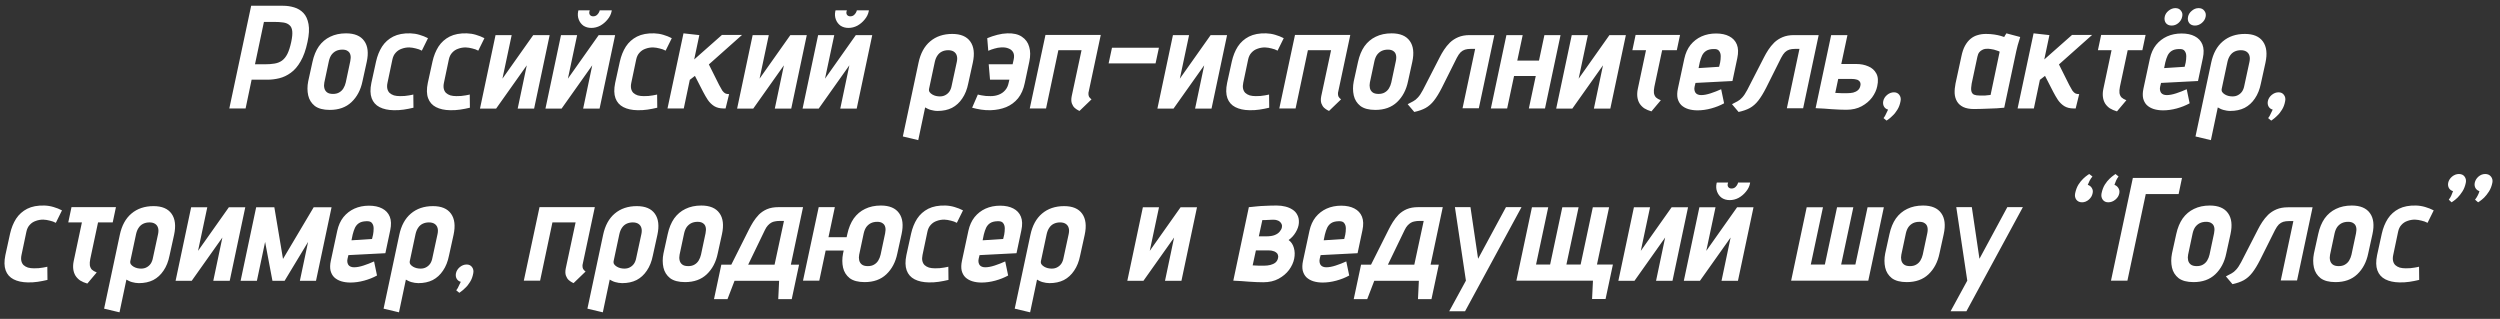 <svg width="392" height="50" viewBox="0 0 392 50" fill="none" xmlns="http://www.w3.org/2000/svg">
<rect x="0" y="0" width="392" height="50" fill="#333333" stroke="none"/>
<g clip-path="url(#clip0_395_740)">
<path d="M44.398 0.904C44.995 0.904 45.571 0.988 46.123 1.157C46.69 1.325 47.173 1.617 47.572 2.031C47.97 2.445 48.239 3.027 48.377 3.779C48.514 4.515 48.461 5.45 48.215 6.585C47.955 7.827 47.594 8.839 47.135 9.621C46.69 10.403 46.176 11.001 45.593 11.415C45.026 11.829 44.428 12.113 43.8 12.266C43.171 12.419 42.55 12.496 41.937 12.496H39.453L38.51 17.004H35.956L39.383 0.904H44.398ZM39.981 10.081H41.499C42.097 10.081 42.619 10.043 43.063 9.966C43.508 9.889 43.892 9.736 44.214 9.506C44.551 9.26 44.834 8.908 45.065 8.448C45.294 7.988 45.494 7.367 45.663 6.585C45.816 5.864 45.87 5.297 45.824 4.883C45.778 4.453 45.632 4.139 45.386 3.94C45.157 3.725 44.834 3.587 44.42 3.526C44.007 3.464 43.501 3.434 42.903 3.434H41.385L39.981 10.081ZM56.836 12.749C56.56 14.098 55.985 15.187 55.111 16.015C54.252 16.828 53.117 17.234 51.707 17.234C50.695 17.234 49.913 17.027 49.361 16.613C48.824 16.183 48.479 15.632 48.326 14.957C48.172 14.267 48.172 13.531 48.326 12.749L48.993 9.713C49.207 8.731 49.545 7.911 50.005 7.252C50.48 6.592 51.07 6.094 51.776 5.757C52.496 5.404 53.324 5.228 54.26 5.228C55.594 5.228 56.544 5.626 57.112 6.424C57.679 7.206 57.809 8.302 57.503 9.713L56.836 12.749ZM54.927 9.575C55.003 9.207 55.011 8.892 54.95 8.632C54.888 8.356 54.75 8.149 54.536 8.011C54.336 7.857 54.053 7.781 53.685 7.781C53.317 7.781 52.987 7.85 52.696 7.988C52.42 8.126 52.182 8.325 51.983 8.586C51.799 8.846 51.661 9.176 51.569 9.575L50.856 12.933C50.794 13.239 50.794 13.531 50.856 13.807C50.917 14.083 51.055 14.305 51.27 14.474C51.484 14.643 51.799 14.727 52.213 14.727C52.596 14.727 52.918 14.65 53.179 14.497C53.455 14.344 53.677 14.129 53.846 13.853C54.014 13.577 54.137 13.27 54.214 12.933L54.927 9.575ZM66.142 7.942C65.866 7.788 65.552 7.673 65.199 7.597C64.862 7.505 64.516 7.451 64.164 7.436C63.75 7.436 63.359 7.505 62.991 7.643C62.623 7.765 62.309 7.972 62.048 8.264C61.787 8.54 61.611 8.908 61.519 9.368L60.76 12.979C60.683 13.332 60.675 13.646 60.737 13.922C60.798 14.182 60.913 14.397 61.082 14.566C61.266 14.735 61.496 14.865 61.772 14.957C62.048 15.034 62.362 15.072 62.715 15.072C62.96 15.072 63.206 15.064 63.451 15.049C63.712 15.018 63.941 14.988 64.141 14.957C64.34 14.911 64.501 14.88 64.624 14.865C64.746 14.834 64.808 14.819 64.808 14.819L64.831 16.889C64.325 17.012 63.811 17.111 63.29 17.188C62.769 17.265 62.247 17.295 61.726 17.28C60.852 17.265 60.116 17.104 59.518 16.797C58.92 16.49 58.506 16.023 58.276 15.394C58.046 14.765 58.031 13.968 58.23 13.002L58.966 9.644C59.165 8.754 59.48 7.972 59.909 7.298C60.353 6.623 60.936 6.102 61.657 5.734C62.393 5.366 63.29 5.197 64.348 5.228C64.838 5.243 65.314 5.32 65.774 5.458C66.249 5.596 66.694 5.772 67.108 5.987L66.142 7.942ZM74.992 7.942C74.716 7.788 74.401 7.673 74.049 7.597C73.711 7.505 73.366 7.451 73.013 7.436C72.6 7.436 72.209 7.505 71.841 7.643C71.472 7.765 71.158 7.972 70.897 8.264C70.637 8.54 70.46 8.908 70.368 9.368L69.609 12.979C69.533 13.332 69.525 13.646 69.587 13.922C69.648 14.182 69.763 14.397 69.931 14.566C70.115 14.735 70.346 14.865 70.621 14.957C70.897 15.034 71.212 15.072 71.564 15.072C71.81 15.072 72.055 15.064 72.3 15.049C72.561 15.018 72.791 14.988 72.99 14.957C73.19 14.911 73.351 14.88 73.474 14.865C73.596 14.834 73.657 14.819 73.657 14.819L73.68 16.889C73.174 17.012 72.661 17.111 72.139 17.188C71.618 17.265 71.097 17.295 70.576 17.28C69.701 17.265 68.966 17.104 68.368 16.797C67.769 16.49 67.356 16.023 67.126 15.394C66.895 14.765 66.88 13.968 67.079 13.002L67.816 9.644C68.015 8.754 68.329 7.972 68.758 7.298C69.203 6.623 69.786 6.102 70.507 5.734C71.243 5.366 72.139 5.197 73.198 5.228C73.688 5.243 74.163 5.32 74.624 5.458C75.099 5.596 75.543 5.772 75.957 5.987L74.992 7.942ZM80.23 5.504L78.781 12.335L83.611 5.504H86.187L83.749 17.027H81.173L82.599 10.242L77.792 17.027H75.262L77.7 5.504H80.23ZM95.923 1.617L95.9 1.778C95.808 2.238 95.593 2.667 95.256 3.066C94.934 3.464 94.55 3.786 94.106 4.032C93.661 4.262 93.201 4.377 92.726 4.377C92.25 4.377 91.836 4.262 91.484 4.032C91.146 3.786 90.901 3.464 90.748 3.066C90.594 2.667 90.564 2.238 90.656 1.778L90.702 1.617H92.473L92.427 1.778C92.365 1.977 92.388 2.161 92.496 2.33C92.618 2.483 92.787 2.56 93.002 2.56C93.262 2.56 93.477 2.475 93.646 2.307C93.814 2.138 93.929 1.962 93.991 1.778L94.037 1.617H95.923ZM90.495 5.504L89.046 12.335L93.876 5.504H96.452L94.014 17.027H91.438L92.864 10.242L88.057 17.027H85.527L87.965 5.504H90.495ZM104.37 7.942C104.094 7.788 103.78 7.673 103.427 7.597C103.09 7.505 102.745 7.451 102.392 7.436C101.978 7.436 101.587 7.505 101.219 7.643C100.851 7.765 100.537 7.972 100.276 8.264C100.016 8.54 99.839 8.908 99.747 9.368L98.988 12.979C98.912 13.332 98.904 13.646 98.965 13.922C99.027 14.182 99.142 14.397 99.31 14.566C99.494 14.735 99.724 14.865 100 14.957C100.276 15.034 100.591 15.072 100.943 15.072C101.189 15.072 101.434 15.064 101.679 15.049C101.94 15.018 102.17 14.988 102.369 14.957C102.569 14.911 102.73 14.88 102.852 14.865C102.975 14.834 103.036 14.819 103.036 14.819L103.059 16.889C102.553 17.012 102.04 17.111 101.518 17.188C100.997 17.265 100.476 17.295 99.954 17.28C99.08 17.265 98.344 17.104 97.746 16.797C97.148 16.49 96.734 16.023 96.504 15.394C96.274 14.765 96.259 13.968 96.458 13.002L97.194 9.644C97.394 8.754 97.708 7.972 98.137 7.298C98.582 6.623 99.165 6.102 99.885 5.734C100.621 5.366 101.518 5.197 102.576 5.228C103.067 5.243 103.542 5.32 104.002 5.458C104.478 5.596 104.922 5.772 105.336 5.987L104.37 7.942ZM112.76 13.324C112.959 13.707 113.128 14.006 113.266 14.221C113.419 14.42 113.565 14.558 113.703 14.635C113.856 14.711 114.025 14.75 114.209 14.75H114.324L113.772 17.004H113.427C112.86 17.004 112.377 16.881 111.978 16.636C111.595 16.39 111.265 16.069 110.989 15.67C110.728 15.271 110.483 14.85 110.253 14.405L108.965 11.898L108.16 12.519L107.217 17.004H104.664L107.171 5.228L109.655 5.504L108.85 9.322L113.197 5.481H116.348L111.15 10.104L112.76 13.324ZM120.547 5.504L119.098 12.335L123.928 5.504H126.504L124.066 17.027H121.49L122.916 10.242L118.109 17.027H115.579L118.017 5.504H120.547ZM136.24 1.617L136.217 1.778C136.125 2.238 135.91 2.667 135.573 3.066C135.251 3.464 134.868 3.786 134.423 4.032C133.978 4.262 133.518 4.377 133.043 4.377C132.568 4.377 132.154 4.262 131.801 4.032C131.464 3.786 131.218 3.464 131.065 3.066C130.912 2.667 130.881 2.238 130.973 1.778L131.019 1.617H132.79L132.744 1.778C132.683 1.977 132.706 2.161 132.813 2.33C132.936 2.483 133.104 2.56 133.319 2.56C133.58 2.56 133.794 2.475 133.963 2.307C134.132 2.138 134.247 1.962 134.308 1.778L134.354 1.617H136.24ZM130.812 5.504L129.363 12.335L134.193 5.504H136.769L134.331 17.027H131.755L133.181 10.242L128.374 17.027H125.844L128.282 5.504H130.812ZM151.824 13.071C151.64 14.006 151.326 14.796 150.881 15.44C150.452 16.084 149.915 16.575 149.271 16.912C148.627 17.234 147.876 17.395 147.017 17.395C146.833 17.395 146.649 17.38 146.465 17.349C146.281 17.318 146.105 17.28 145.936 17.234C145.767 17.188 145.606 17.127 145.453 17.05C145.315 16.988 145.185 16.919 145.062 16.843L143.981 21.972L141.566 21.397L144.027 9.828C144.334 8.371 144.939 7.259 145.844 6.493C146.764 5.711 147.922 5.32 149.317 5.32C150.636 5.32 151.579 5.718 152.146 6.516C152.713 7.313 152.844 8.417 152.537 9.828L151.824 13.071ZM150.03 9.69C150.107 9.322 150.107 9.007 150.03 8.747C149.953 8.471 149.8 8.256 149.57 8.103C149.34 7.949 149.041 7.873 148.673 7.873C148.32 7.873 147.998 7.942 147.707 8.08C147.416 8.218 147.178 8.425 146.994 8.701C146.81 8.961 146.672 9.291 146.58 9.69L145.683 13.899C145.637 14.098 145.66 14.274 145.752 14.428C145.859 14.581 146.005 14.711 146.189 14.819C146.373 14.926 146.565 15.003 146.764 15.049C146.979 15.095 147.178 15.118 147.362 15.118C147.699 15.118 147.991 15.049 148.236 14.911C148.497 14.773 148.711 14.581 148.88 14.336C149.049 14.075 149.164 13.768 149.225 13.416L150.03 9.69ZM154.96 7.965L154.799 5.987C155.32 5.772 155.849 5.596 156.386 5.458C156.922 5.32 157.444 5.243 157.95 5.228C158.9 5.197 159.659 5.373 160.227 5.757C160.809 6.14 161.193 6.669 161.377 7.344C161.576 8.003 161.584 8.77 161.4 9.644L160.687 13.002C160.487 13.983 160.135 14.788 159.629 15.417C159.123 16.03 158.502 16.49 157.766 16.797C157.045 17.088 156.24 17.249 155.351 17.28C154.829 17.295 154.323 17.265 153.833 17.188C153.342 17.111 152.874 17.012 152.43 16.889L153.327 14.819C153.327 14.819 153.38 14.834 153.488 14.865C153.595 14.88 153.748 14.911 153.948 14.957C154.147 14.988 154.362 15.018 154.592 15.049C154.837 15.064 155.082 15.072 155.328 15.072C155.803 15.072 156.232 14.995 156.616 14.842C157.014 14.688 157.344 14.459 157.605 14.152C157.881 13.845 158.065 13.454 158.157 12.979L158.272 12.496H155.236L155.029 10.081H158.778L158.939 9.368C159.046 8.892 159.023 8.509 158.87 8.218C158.716 7.926 158.471 7.719 158.134 7.597C157.812 7.459 157.421 7.405 156.961 7.436C156.623 7.451 156.278 7.512 155.926 7.62C155.588 7.712 155.266 7.827 154.96 7.965ZM170.667 14.566C170.652 14.811 170.682 15.011 170.759 15.164C170.851 15.317 170.981 15.455 171.15 15.578L169.264 17.395C169.279 17.395 169.203 17.357 169.034 17.28C168.881 17.203 168.704 17.081 168.505 16.912C168.321 16.743 168.175 16.513 168.068 16.222C167.961 15.915 167.953 15.532 168.045 15.072L169.586 7.873H165.952L164.02 17.004H161.467L163.928 5.481H172.599L170.667 14.566ZM173.831 9.943L174.36 7.482H181.72L181.191 9.943H173.831ZM186.448 5.504L184.999 12.335L189.829 5.504H192.405L189.967 17.027H187.391L188.817 10.242L184.01 17.027H181.48L183.918 5.504H186.448ZM200.323 7.942C200.047 7.788 199.733 7.673 199.38 7.597C199.043 7.505 198.698 7.451 198.345 7.436C197.931 7.436 197.54 7.505 197.172 7.643C196.804 7.765 196.49 7.972 196.229 8.264C195.969 8.54 195.792 8.908 195.7 9.368L194.941 12.979C194.865 13.332 194.857 13.646 194.918 13.922C194.98 14.182 195.095 14.397 195.263 14.566C195.447 14.735 195.677 14.865 195.953 14.957C196.229 15.034 196.544 15.072 196.896 15.072C197.142 15.072 197.387 15.064 197.632 15.049C197.893 15.018 198.123 14.988 198.322 14.957C198.522 14.911 198.683 14.88 198.805 14.865C198.928 14.834 198.989 14.819 198.989 14.819L199.012 16.889C198.506 17.012 197.993 17.111 197.471 17.188C196.95 17.265 196.429 17.295 195.907 17.28C195.033 17.265 194.297 17.104 193.699 16.797C193.101 16.49 192.687 16.023 192.457 15.394C192.227 14.765 192.212 13.968 192.411 13.002L193.147 9.644C193.347 8.754 193.661 7.972 194.09 7.298C194.535 6.623 195.118 6.102 195.838 5.734C196.574 5.366 197.471 5.197 198.529 5.228C199.02 5.243 199.495 5.32 199.955 5.458C200.431 5.596 200.875 5.772 201.289 5.987L200.323 7.942ZM209.794 14.566C209.779 14.811 209.809 15.011 209.886 15.164C209.978 15.317 210.108 15.455 210.277 15.578L208.391 17.395C208.406 17.395 208.33 17.357 208.161 17.28C208.008 17.203 207.831 17.081 207.632 16.912C207.448 16.743 207.302 16.513 207.195 16.222C207.088 15.915 207.08 15.532 207.172 15.072L208.713 7.873H205.079L203.147 17.004H200.594L203.055 5.481H211.726L209.794 14.566ZM220.778 12.749C220.502 14.098 219.927 15.187 219.053 16.015C218.194 16.828 217.06 17.234 215.649 17.234C214.637 17.234 213.855 17.027 213.303 16.613C212.766 16.183 212.421 15.632 212.268 14.957C212.115 14.267 212.115 13.531 212.268 12.749L212.935 9.713C213.15 8.731 213.487 7.911 213.947 7.252C214.422 6.592 215.013 6.094 215.718 5.757C216.439 5.404 217.267 5.228 218.202 5.228C219.536 5.228 220.487 5.626 221.054 6.424C221.621 7.206 221.752 8.302 221.445 9.713L220.778 12.749ZM218.869 9.575C218.946 9.207 218.953 8.892 218.892 8.632C218.831 8.356 218.693 8.149 218.478 8.011C218.279 7.857 217.995 7.781 217.627 7.781C217.259 7.781 216.929 7.85 216.638 7.988C216.362 8.126 216.124 8.325 215.925 8.586C215.741 8.846 215.603 9.176 215.511 9.575L214.798 12.933C214.737 13.239 214.737 13.531 214.798 13.807C214.859 14.083 214.997 14.305 215.212 14.474C215.427 14.643 215.741 14.727 216.155 14.727C216.538 14.727 216.86 14.65 217.121 14.497C217.397 14.344 217.619 14.129 217.788 13.853C217.957 13.577 218.079 13.27 218.156 12.933L218.869 9.575ZM230.452 5.504H234.316L231.878 16.981H229.325L231.303 7.666H230.59C230.268 7.666 229.977 7.704 229.716 7.781C229.471 7.857 229.241 7.995 229.026 8.195C228.827 8.394 228.627 8.685 228.428 9.069L226.082 13.761C225.653 14.604 225.239 15.279 224.84 15.785C224.457 16.276 224.02 16.659 223.529 16.935C223.054 17.195 222.463 17.402 221.758 17.556L220.723 16.337C221.06 16.168 221.352 16.015 221.597 15.877C221.858 15.739 222.103 15.54 222.333 15.279C222.578 15.018 222.839 14.627 223.115 14.106L225.76 8.954C225.944 8.586 226.166 8.202 226.427 7.804C226.688 7.405 226.994 7.029 227.347 6.677C227.715 6.324 228.152 6.04 228.658 5.826C229.164 5.611 229.762 5.504 230.452 5.504ZM241.312 9.506L242.163 5.504H244.693L242.255 17.004H239.725L240.806 11.921H237.402L236.321 17.004H233.768L236.206 5.504H238.759L237.908 9.506H241.312ZM248.979 5.504L247.53 12.335L252.36 5.504H254.936L252.498 17.027H249.922L251.348 10.242L246.541 17.027H244.011L246.449 5.504H248.979ZM259.405 13.6C259.328 13.983 259.305 14.313 259.336 14.589C259.382 14.865 259.489 15.095 259.658 15.279C259.842 15.447 260.095 15.593 260.417 15.716L258.945 17.464C258.515 17.341 258.14 17.18 257.818 16.981C257.511 16.766 257.266 16.513 257.082 16.222C256.898 15.915 256.783 15.57 256.737 15.187C256.691 14.803 256.714 14.389 256.806 13.945L258.094 7.873H255.955L256.461 5.481H263.43L262.924 7.873H260.624L259.405 13.6ZM265.715 13.577C265.669 13.776 265.661 13.96 265.692 14.129C265.722 14.282 265.776 14.42 265.853 14.543C265.945 14.665 266.067 14.758 266.221 14.819C266.374 14.88 266.55 14.911 266.75 14.911C267.164 14.911 267.654 14.819 268.222 14.635C268.789 14.451 269.341 14.236 269.878 13.991L270.338 16.199C269.724 16.536 269.05 16.805 268.314 17.004C267.578 17.203 266.865 17.303 266.175 17.303C265.638 17.303 265.147 17.234 264.703 17.096C264.273 16.958 263.913 16.751 263.622 16.475C263.346 16.199 263.154 15.846 263.047 15.417C262.955 14.988 262.97 14.482 263.093 13.899L264.105 9.184C264.289 8.34 264.611 7.627 265.071 7.045C265.546 6.462 266.121 6.017 266.796 5.711C267.486 5.404 268.245 5.251 269.073 5.251C269.901 5.251 270.591 5.396 271.143 5.688C271.71 5.979 272.109 6.408 272.339 6.976C272.569 7.543 272.592 8.256 272.408 9.115L271.649 12.703L265.853 13.002L265.715 13.577ZM269.717 9.805C269.778 9.483 269.809 9.153 269.809 8.816C269.809 8.478 269.724 8.202 269.556 7.988C269.402 7.758 269.096 7.658 268.636 7.689C268.16 7.704 267.785 7.804 267.509 7.988C267.248 8.156 267.041 8.394 266.888 8.701C266.75 8.992 266.627 9.352 266.52 9.782L266.336 10.679L269.556 10.472L269.717 9.805ZM281.304 5.504H285.168L282.73 16.981H280.177L282.155 7.666H281.442C281.12 7.666 280.828 7.704 280.568 7.781C280.322 7.857 280.092 7.995 279.878 8.195C279.678 8.394 279.479 8.685 279.28 9.069L276.934 13.761C276.504 14.604 276.09 15.279 275.692 15.785C275.308 16.276 274.871 16.659 274.381 16.935C273.905 17.195 273.315 17.402 272.61 17.556L271.575 16.337C271.912 16.168 272.203 16.015 272.449 15.877C272.709 15.739 272.955 15.54 273.185 15.279C273.43 15.018 273.691 14.627 273.967 14.106L276.612 8.954C276.796 8.586 277.018 8.202 277.279 7.804C277.539 7.405 277.846 7.029 278.199 6.677C278.567 6.324 279.004 6.04 279.51 5.826C280.016 5.611 280.614 5.504 281.304 5.504ZM291.082 10.035C291.772 10.035 292.393 10.158 292.945 10.403C293.513 10.633 293.934 11.008 294.21 11.53C294.486 12.036 294.532 12.703 294.348 13.531C294.226 14.129 293.957 14.711 293.543 15.279C293.129 15.831 292.585 16.291 291.91 16.659C291.236 17.027 290.438 17.211 289.518 17.211C289.227 17.211 288.874 17.203 288.46 17.188C288.062 17.172 287.64 17.149 287.195 17.119C286.766 17.088 286.36 17.058 285.976 17.027C285.593 17.012 285.279 16.996 285.033 16.981C284.803 16.965 284.688 16.958 284.688 16.958L287.126 5.504H289.679L288.713 10.035H291.082ZM289.633 14.612C289.986 14.612 290.3 14.581 290.576 14.52C290.868 14.443 291.113 14.32 291.312 14.152C291.512 13.983 291.642 13.753 291.703 13.462C291.749 13.278 291.749 13.117 291.703 12.979C291.657 12.841 291.573 12.726 291.45 12.634C291.343 12.542 291.197 12.48 291.013 12.45C290.829 12.404 290.622 12.381 290.392 12.381H288.23L287.77 14.566C287.939 14.566 288.108 14.573 288.276 14.589C288.46 14.589 288.629 14.597 288.782 14.612C288.951 14.612 289.104 14.612 289.242 14.612C289.396 14.612 289.526 14.612 289.633 14.612ZM295.339 18.522C295.507 18.307 295.638 18.085 295.73 17.855C295.837 17.64 295.944 17.418 296.052 17.188C295.76 17.111 295.546 16.95 295.408 16.705C295.27 16.459 295.231 16.176 295.293 15.854C295.369 15.486 295.569 15.164 295.891 14.888C296.228 14.612 296.588 14.474 296.972 14.474C297.34 14.474 297.623 14.612 297.823 14.888C298.022 15.164 298.083 15.486 298.007 15.854C297.915 16.375 297.746 16.828 297.501 17.211C297.271 17.594 297.018 17.909 296.742 18.154C296.481 18.415 296.259 18.606 296.075 18.729C295.891 18.852 295.806 18.913 295.822 18.913L295.339 18.522ZM316.769 5.803C316.615 6.278 316.485 6.707 316.378 7.091C316.286 7.459 316.209 7.773 316.148 8.034L314.262 16.889C314.262 16.889 314.154 16.896 313.94 16.912C313.74 16.927 313.464 16.95 313.112 16.981C312.774 16.996 312.391 17.012 311.962 17.027C311.548 17.042 311.126 17.058 310.697 17.073C310.283 17.088 309.899 17.096 309.547 17.096C308.841 17.096 308.266 16.988 307.822 16.774C307.392 16.559 307.07 16.268 306.856 15.9C306.641 15.532 306.518 15.11 306.488 14.635C306.472 14.144 306.518 13.63 306.626 13.094L307.546 8.839C307.684 8.164 307.875 7.604 308.121 7.16C308.381 6.7 308.673 6.339 308.995 6.079C309.332 5.803 309.7 5.611 310.099 5.504C310.497 5.381 310.927 5.32 311.387 5.32C311.862 5.32 312.299 5.35 312.698 5.412C313.096 5.473 313.426 5.542 313.687 5.619C313.963 5.695 314.154 5.757 314.262 5.803C314.262 5.803 314.292 5.741 314.354 5.619C314.43 5.481 314.515 5.35 314.607 5.228L316.769 5.803ZM309.156 13.117C309.064 13.623 309.048 14.014 309.11 14.29C309.171 14.55 309.309 14.735 309.524 14.842C309.754 14.934 310.053 14.98 310.421 14.98C310.559 14.98 310.697 14.98 310.835 14.98C310.973 14.98 311.111 14.98 311.249 14.98C311.387 14.964 311.525 14.949 311.663 14.934C311.816 14.918 311.969 14.903 312.123 14.888L313.549 8.103C313.441 8.041 313.311 7.988 313.158 7.942C313.004 7.88 312.836 7.827 312.652 7.781C312.483 7.735 312.314 7.704 312.146 7.689C311.992 7.658 311.854 7.643 311.732 7.643C311.609 7.643 311.463 7.65 311.295 7.666C311.141 7.681 310.98 7.735 310.812 7.827C310.643 7.903 310.49 8.026 310.352 8.195C310.214 8.363 310.114 8.601 310.053 8.908L309.156 13.117ZM324.454 13.324C324.654 13.707 324.822 14.006 324.96 14.221C325.114 14.42 325.259 14.558 325.397 14.635C325.551 14.711 325.719 14.75 325.903 14.75H326.018L325.466 17.004H325.121C324.554 17.004 324.071 16.881 323.672 16.636C323.289 16.39 322.959 16.069 322.683 15.67C322.423 15.271 322.177 14.85 321.947 14.405L320.659 11.898L319.854 12.519L318.911 17.004H316.358L318.865 5.228L321.349 5.504L320.544 9.322L324.891 5.481H328.042L322.844 10.104L324.454 13.324ZM332.403 13.6C332.326 13.983 332.303 14.313 332.334 14.589C332.38 14.865 332.487 15.095 332.656 15.279C332.84 15.447 333.093 15.593 333.415 15.716L331.943 17.464C331.513 17.341 331.138 17.18 330.816 16.981C330.509 16.766 330.264 16.513 330.08 16.222C329.896 15.915 329.781 15.57 329.735 15.187C329.689 14.803 329.712 14.389 329.804 13.945L331.092 7.873H328.953L329.459 5.481H336.428L335.922 7.873H333.622L332.403 13.6ZM341.105 1.272C341.488 1.272 341.779 1.41 341.979 1.686C342.193 1.946 342.255 2.261 342.163 2.629C342.086 3.012 341.887 3.342 341.565 3.618C341.258 3.878 340.905 4.009 340.507 4.009C340.123 4.009 339.824 3.878 339.61 3.618C339.41 3.342 339.349 3.012 339.426 2.629C339.502 2.261 339.702 1.946 340.024 1.686C340.361 1.41 340.721 1.272 341.105 1.272ZM344.739 1.272C345.137 1.272 345.436 1.41 345.636 1.686C345.85 1.946 345.919 2.261 345.843 2.629C345.766 3.012 345.559 3.342 345.222 3.618C344.9 3.878 344.547 4.009 344.164 4.009C343.78 4.009 343.481 3.878 343.267 3.618C343.067 3.342 343.006 3.012 343.083 2.629C343.159 2.261 343.359 1.946 343.681 1.686C344.003 1.41 344.355 1.272 344.739 1.272ZM338.713 13.577C338.667 13.776 338.659 13.96 338.69 14.129C338.72 14.282 338.774 14.42 338.851 14.543C338.943 14.665 339.065 14.758 339.219 14.819C339.372 14.88 339.548 14.911 339.748 14.911C340.162 14.911 340.652 14.819 341.22 14.635C341.787 14.451 342.339 14.236 342.876 13.991L343.336 16.199C342.722 16.536 342.048 16.805 341.312 17.004C340.576 17.203 339.863 17.303 339.173 17.303C338.636 17.303 338.145 17.234 337.701 17.096C337.271 16.958 336.911 16.751 336.62 16.475C336.344 16.199 336.152 15.846 336.045 15.417C335.953 14.988 335.968 14.482 336.091 13.899L337.103 9.184C337.287 8.34 337.609 7.627 338.069 7.045C338.544 6.462 339.119 6.017 339.794 5.711C340.484 5.404 341.243 5.251 342.071 5.251C342.899 5.251 343.589 5.396 344.141 5.688C344.708 5.979 345.107 6.408 345.337 6.976C345.567 7.543 345.59 8.256 345.406 9.115L344.647 12.703L338.851 13.002L338.713 13.577ZM342.715 9.805C342.776 9.483 342.807 9.153 342.807 8.816C342.807 8.478 342.722 8.202 342.554 7.988C342.4 7.758 342.094 7.658 341.634 7.689C341.158 7.704 340.783 7.804 340.507 7.988C340.246 8.156 340.039 8.394 339.886 8.701C339.748 8.992 339.625 9.352 339.518 9.782L339.334 10.679L342.554 10.472L342.715 9.805ZM354.511 13.071C354.327 14.006 354.013 14.796 353.568 15.44C353.139 16.084 352.602 16.575 351.958 16.912C351.314 17.234 350.563 17.395 349.704 17.395C349.52 17.395 349.336 17.38 349.152 17.349C348.968 17.318 348.792 17.28 348.623 17.234C348.455 17.188 348.294 17.127 348.14 17.05C348.002 16.988 347.872 16.919 347.749 16.843L346.668 21.972L344.253 21.397L346.714 9.828C347.021 8.371 347.627 7.259 348.531 6.493C349.451 5.711 350.609 5.32 352.004 5.32C353.323 5.32 354.266 5.718 354.833 6.516C355.401 7.313 355.531 8.417 355.224 9.828L354.511 13.071ZM352.717 9.69C352.794 9.322 352.794 9.007 352.717 8.747C352.641 8.471 352.487 8.256 352.257 8.103C352.027 7.949 351.728 7.873 351.36 7.873C351.008 7.873 350.686 7.942 350.394 8.08C350.103 8.218 349.865 8.425 349.681 8.701C349.497 8.961 349.359 9.291 349.267 9.69L348.37 13.899C348.324 14.098 348.347 14.274 348.439 14.428C348.547 14.581 348.692 14.711 348.876 14.819C349.06 14.926 349.252 15.003 349.451 15.049C349.666 15.095 349.865 15.118 350.049 15.118C350.387 15.118 350.678 15.049 350.923 14.911C351.184 14.773 351.399 14.581 351.567 14.336C351.736 14.075 351.851 13.768 351.912 13.416L352.717 9.69ZM355.646 18.522C355.815 18.307 355.945 18.085 356.037 17.855C356.145 17.64 356.252 17.418 356.359 17.188C356.068 17.111 355.853 16.95 355.715 16.705C355.577 16.459 355.539 16.176 355.6 15.854C355.677 15.486 355.876 15.164 356.198 14.888C356.536 14.612 356.896 14.474 357.279 14.474C357.647 14.474 357.931 14.612 358.13 14.888C358.33 15.164 358.391 15.486 358.314 15.854C358.222 16.375 358.054 16.828 357.808 17.211C357.578 17.594 357.325 17.909 357.049 18.154C356.789 18.415 356.566 18.606 356.382 18.729C356.198 18.852 356.114 18.913 356.129 18.913L355.646 18.522ZM8.754 34.942C8.478 34.788 8.164 34.673 7.811 34.597C7.474 34.505 7.129 34.451 6.776 34.436C6.362 34.436 5.971 34.505 5.603 34.643C5.235 34.766 4.921 34.972 4.66 35.264C4.4 35.54 4.223 35.908 4.131 36.368L3.372 39.979C3.296 40.331 3.288 40.646 3.349 40.922C3.411 41.182 3.526 41.397 3.694 41.566C3.878 41.734 4.108 41.865 4.384 41.957C4.66 42.033 4.975 42.072 5.327 42.072C5.573 42.072 5.818 42.064 6.063 42.049C6.324 42.018 6.554 41.987 6.753 41.957C6.953 41.911 7.114 41.88 7.236 41.865C7.359 41.834 7.42 41.819 7.42 41.819L7.443 43.889C6.937 44.011 6.424 44.111 5.902 44.188C5.381 44.264 4.86 44.295 4.338 44.28C3.464 44.264 2.728 44.103 2.13 43.797C1.532 43.49 1.118 43.023 0.888 42.394C0.658 41.765 0.643 40.968 0.842 40.002L1.578 36.644C1.778 35.755 2.092 34.972 2.521 34.298C2.966 33.623 3.549 33.102 4.269 32.734C5.005 32.366 5.902 32.197 6.96 32.228C7.451 32.243 7.926 32.32 8.386 32.458C8.862 32.596 9.306 32.772 9.72 32.987L8.754 34.942ZM14.154 40.6C14.077 40.983 14.054 41.313 14.085 41.589C14.131 41.865 14.238 42.095 14.407 42.279C14.591 42.447 14.844 42.593 15.166 42.716L13.694 44.464C13.264 44.341 12.889 44.18 12.567 43.981C12.26 43.766 12.015 43.513 11.831 43.222C11.647 42.915 11.532 42.57 11.486 42.187C11.44 41.803 11.463 41.389 11.555 40.945L12.843 34.873H10.704L11.21 32.481H18.179L17.673 34.873H15.373L14.154 40.6ZM26.582 40.071C26.398 41.006 26.084 41.796 25.639 42.44C25.209 43.084 24.673 43.575 24.029 43.912C23.385 44.234 22.634 44.395 21.775 44.395C21.591 44.395 21.407 44.38 21.223 44.349C21.039 44.318 20.863 44.28 20.694 44.234C20.525 44.188 20.364 44.127 20.211 44.05C20.073 43.989 19.942 43.919 19.82 43.843L18.739 48.972L16.324 48.397L18.785 36.828C19.091 35.371 19.697 34.26 20.602 33.493C21.522 32.711 22.68 32.32 24.075 32.32C25.393 32.32 26.337 32.718 26.904 33.516C27.471 34.313 27.602 35.417 27.295 36.828L26.582 40.071ZM24.788 36.69C24.864 36.322 24.864 36.008 24.788 35.747C24.711 35.471 24.558 35.256 24.328 35.103C24.098 34.95 23.799 34.873 23.431 34.873C23.078 34.873 22.756 34.942 22.465 35.08C22.174 35.218 21.936 35.425 21.752 35.701C21.568 35.962 21.43 36.291 21.338 36.69L20.441 40.899C20.395 41.098 20.418 41.275 20.51 41.428C20.617 41.581 20.763 41.712 20.947 41.819C21.131 41.926 21.323 42.003 21.522 42.049C21.736 42.095 21.936 42.118 22.12 42.118C22.457 42.118 22.748 42.049 22.994 41.911C23.255 41.773 23.469 41.581 23.638 41.336C23.806 41.075 23.922 40.769 23.983 40.416L24.788 36.69ZM32.501 32.504L31.052 39.335L35.882 32.504H38.458L36.02 44.027H33.444L34.87 37.242L30.063 44.027H27.533L29.971 32.504H32.501ZM49.182 32.504H51.988L49.55 44.027H47.02L48.308 37.932L44.628 44.027H42.719L41.569 37.932L40.281 44.027H37.728L40.166 32.504H43.018L44.375 40.6L49.182 32.504ZM54.492 40.577C54.446 40.776 54.438 40.96 54.469 41.129C54.5 41.282 54.553 41.42 54.63 41.543C54.722 41.666 54.845 41.758 54.998 41.819C55.151 41.88 55.328 41.911 55.527 41.911C55.941 41.911 56.432 41.819 56.999 41.635C57.566 41.451 58.118 41.236 58.655 40.991L59.115 43.199C58.502 43.536 57.827 43.804 57.091 44.004C56.355 44.203 55.642 44.303 54.952 44.303C54.416 44.303 53.925 44.234 53.48 44.096C53.051 43.958 52.691 43.751 52.399 43.475C52.123 43.199 51.931 42.846 51.824 42.417C51.732 41.987 51.748 41.481 51.87 40.899L52.882 36.184C53.066 35.34 53.388 34.627 53.848 34.045C54.324 33.462 54.898 33.017 55.573 32.711C56.263 32.404 57.022 32.251 57.85 32.251C58.678 32.251 59.368 32.397 59.92 32.688C60.487 32.979 60.886 33.408 61.116 33.976C61.346 34.543 61.369 35.256 61.185 36.115L60.426 39.703L54.63 40.002L54.492 40.577ZM58.494 36.805C58.556 36.483 58.586 36.153 58.586 35.816C58.586 35.478 58.502 35.203 58.333 34.988C58.18 34.758 57.873 34.658 57.413 34.689C56.938 34.704 56.562 34.804 56.286 34.988C56.026 35.157 55.819 35.394 55.665 35.701C55.527 35.992 55.404 36.352 55.297 36.782L55.113 37.679L58.333 37.472L58.494 36.805ZM70.403 40.071C70.219 41.006 69.905 41.796 69.46 42.44C69.031 43.084 68.494 43.575 67.85 43.912C67.206 44.234 66.455 44.395 65.596 44.395C65.412 44.395 65.228 44.38 65.044 44.349C64.86 44.318 64.684 44.28 64.515 44.234C64.347 44.188 64.186 44.127 64.032 44.05C63.894 43.989 63.764 43.919 63.641 43.843L62.56 48.972L60.145 48.397L62.606 36.828C62.913 35.371 63.519 34.26 64.423 33.493C65.343 32.711 66.501 32.32 67.896 32.32C69.215 32.32 70.158 32.718 70.725 33.516C71.293 34.313 71.423 35.417 71.116 36.828L70.403 40.071ZM68.609 36.69C68.686 36.322 68.686 36.008 68.609 35.747C68.532 35.471 68.379 35.256 68.149 35.103C67.919 34.95 67.62 34.873 67.252 34.873C66.9 34.873 66.578 34.942 66.286 35.08C65.995 35.218 65.757 35.425 65.573 35.701C65.389 35.962 65.251 36.291 65.159 36.69L64.262 40.899C64.216 41.098 64.239 41.275 64.331 41.428C64.439 41.581 64.584 41.712 64.768 41.819C64.952 41.926 65.144 42.003 65.343 42.049C65.558 42.095 65.757 42.118 65.941 42.118C66.278 42.118 66.57 42.049 66.815 41.911C67.076 41.773 67.29 41.581 67.459 41.336C67.628 41.075 67.743 40.769 67.804 40.416L68.609 36.69ZM71.538 45.522C71.707 45.307 71.837 45.085 71.929 44.855C72.036 44.64 72.144 44.418 72.251 44.188C71.96 44.111 71.745 43.95 71.607 43.705C71.469 43.459 71.431 43.176 71.492 42.854C71.569 42.486 71.768 42.164 72.09 41.888C72.427 41.612 72.788 41.474 73.171 41.474C73.539 41.474 73.823 41.612 74.022 41.888C74.221 42.164 74.283 42.486 74.206 42.854C74.114 43.375 73.945 43.828 73.7 44.211C73.47 44.594 73.217 44.908 72.941 45.154C72.68 45.414 72.458 45.606 72.274 45.729C72.09 45.852 72.006 45.913 72.021 45.913L71.538 45.522ZM91.335 41.566C91.32 41.811 91.35 42.011 91.427 42.164C91.519 42.317 91.65 42.455 91.818 42.578L89.932 44.395C89.948 44.395 89.871 44.356 89.702 44.28C89.549 44.203 89.373 44.081 89.173 43.912C88.989 43.743 88.844 43.513 88.736 43.222C88.629 42.915 88.621 42.532 88.713 42.072L90.254 34.873H86.62L84.688 44.004H82.135L84.596 32.481H93.267L91.335 41.566ZM102.365 40.071C102.181 41.006 101.867 41.796 101.422 42.44C100.993 43.084 100.456 43.575 99.812 43.912C99.168 44.234 98.417 44.395 97.558 44.395C97.374 44.395 97.19 44.38 97.006 44.349C96.822 44.318 96.646 44.28 96.477 44.234C96.308 44.188 96.147 44.127 95.994 44.05C95.856 43.989 95.726 43.919 95.603 43.843L94.522 48.972L92.107 48.397L94.568 36.828C94.875 35.371 95.48 34.26 96.385 33.493C97.305 32.711 98.463 32.32 99.858 32.32C101.177 32.32 102.12 32.718 102.687 33.516C103.254 34.313 103.385 35.417 103.078 36.828L102.365 40.071ZM100.571 36.69C100.648 36.322 100.648 36.008 100.571 35.747C100.494 35.471 100.341 35.256 100.111 35.103C99.881 34.95 99.582 34.873 99.214 34.873C98.861 34.873 98.539 34.942 98.248 35.08C97.957 35.218 97.719 35.425 97.535 35.701C97.351 35.962 97.213 36.291 97.121 36.69L96.224 40.899C96.178 41.098 96.201 41.275 96.293 41.428C96.4 41.581 96.546 41.712 96.73 41.819C96.914 41.926 97.106 42.003 97.305 42.049C97.52 42.095 97.719 42.118 97.903 42.118C98.24 42.118 98.532 42.049 98.777 41.911C99.038 41.773 99.252 41.581 99.421 41.336C99.59 41.075 99.705 40.769 99.766 40.416L100.571 36.69ZM112.539 39.749C112.263 41.098 111.688 42.187 110.814 43.015C109.955 43.828 108.82 44.234 107.41 44.234C106.398 44.234 105.616 44.027 105.064 43.613C104.527 43.184 104.182 42.632 104.029 41.957C103.875 41.267 103.875 40.531 104.029 39.749L104.696 36.713C104.91 35.731 105.248 34.911 105.708 34.252C106.183 33.593 106.773 33.094 107.479 32.757C108.199 32.404 109.027 32.228 109.963 32.228C111.297 32.228 112.247 32.627 112.815 33.424C113.382 34.206 113.512 35.302 113.206 36.713L112.539 39.749ZM110.63 36.575C110.706 36.207 110.714 35.892 110.653 35.632C110.591 35.356 110.453 35.149 110.239 35.011C110.039 34.858 109.756 34.781 109.388 34.781C109.02 34.781 108.69 34.85 108.399 34.988C108.123 35.126 107.885 35.325 107.686 35.586C107.502 35.846 107.364 36.176 107.272 36.575L106.559 39.933C106.497 40.239 106.497 40.531 106.559 40.807C106.62 41.083 106.758 41.305 106.973 41.474C107.187 41.642 107.502 41.727 107.916 41.727C108.299 41.727 108.621 41.65 108.882 41.497C109.158 41.343 109.38 41.129 109.549 40.853C109.717 40.577 109.84 40.27 109.917 39.933L110.63 36.575ZM124.007 41.497H125.295L124.145 46.902H122.029L122.167 44.027H115.175L114.071 46.902H111.955L113.105 41.497H114.669L117.452 35.954C117.636 35.586 117.851 35.203 118.096 34.804C118.357 34.39 118.656 34.007 118.993 33.654C119.346 33.301 119.767 33.017 120.258 32.803C120.764 32.588 121.362 32.481 122.052 32.481H125.916L124.007 41.497ZM117.314 41.497H121.454L122.926 34.643H122.213C121.968 34.643 121.738 34.666 121.523 34.712C121.308 34.742 121.109 34.812 120.925 34.919C120.741 35.026 120.565 35.172 120.396 35.356C120.227 35.54 120.074 35.778 119.936 36.069L117.314 41.497ZM128.625 37.196H134.053L133.616 39.289H128.188L128.625 37.196ZM140.7 39.749C140.424 41.098 139.849 42.187 138.975 43.015C138.117 43.828 136.982 44.234 135.571 44.234C134.559 44.234 133.777 44.027 133.225 43.613C132.689 43.184 132.344 42.632 132.19 41.957C132.037 41.267 132.037 40.531 132.19 39.749L132.857 36.713C133.072 35.731 133.409 34.911 133.869 34.252C134.345 33.593 134.935 33.094 135.64 32.757C136.361 32.404 137.189 32.228 138.124 32.228C139.458 32.228 140.409 32.627 140.976 33.424C141.544 34.206 141.674 35.302 141.367 36.713L140.7 39.749ZM138.791 36.575C138.868 36.207 138.876 35.892 138.814 35.632C138.753 35.356 138.615 35.149 138.4 35.011C138.201 34.858 137.917 34.781 137.549 34.781C137.181 34.781 136.852 34.85 136.56 34.988C136.284 35.126 136.047 35.325 135.847 35.586C135.663 35.846 135.525 36.176 135.433 36.575L134.72 39.933C134.659 40.239 134.659 40.531 134.72 40.807C134.782 41.083 134.92 41.305 135.134 41.474C135.349 41.642 135.663 41.727 136.077 41.727C136.461 41.727 136.783 41.65 137.043 41.497C137.319 41.343 137.542 41.129 137.71 40.853C137.879 40.577 138.002 40.27 138.078 39.933L138.791 36.575ZM125.911 44.004L128.372 32.481H130.902L128.464 44.004H125.911ZM150.033 34.942C149.757 34.788 149.443 34.673 149.09 34.597C148.753 34.505 148.408 34.451 148.055 34.436C147.641 34.436 147.25 34.505 146.882 34.643C146.514 34.766 146.2 34.972 145.939 35.264C145.679 35.54 145.502 35.908 145.41 36.368L144.651 39.979C144.575 40.331 144.567 40.646 144.628 40.922C144.69 41.182 144.805 41.397 144.973 41.566C145.157 41.734 145.387 41.865 145.663 41.957C145.939 42.033 146.254 42.072 146.606 42.072C146.852 42.072 147.097 42.064 147.342 42.049C147.603 42.018 147.833 41.987 148.032 41.957C148.232 41.911 148.393 41.88 148.515 41.865C148.638 41.834 148.699 41.819 148.699 41.819L148.722 43.889C148.216 44.011 147.703 44.111 147.181 44.188C146.66 44.264 146.139 44.295 145.617 44.28C144.743 44.264 144.007 44.103 143.409 43.797C142.811 43.49 142.397 43.023 142.167 42.394C141.937 41.765 141.922 40.968 142.121 40.002L142.857 36.644C143.057 35.755 143.371 34.972 143.8 34.298C144.245 33.623 144.828 33.102 145.548 32.734C146.284 32.366 147.181 32.197 148.239 32.228C148.73 32.243 149.205 32.32 149.665 32.458C150.141 32.596 150.585 32.772 150.999 32.987L150.033 34.942ZM153.455 40.577C153.409 40.776 153.401 40.96 153.432 41.129C153.463 41.282 153.516 41.42 153.593 41.543C153.685 41.666 153.808 41.758 153.961 41.819C154.114 41.88 154.291 41.911 154.49 41.911C154.904 41.911 155.395 41.819 155.962 41.635C156.529 41.451 157.081 41.236 157.618 40.991L158.078 43.199C157.465 43.536 156.79 43.804 156.054 44.004C155.318 44.203 154.605 44.303 153.915 44.303C153.378 44.303 152.888 44.234 152.443 44.096C152.014 43.958 151.653 43.751 151.362 43.475C151.086 43.199 150.894 42.846 150.787 42.417C150.695 41.987 150.71 41.481 150.833 40.899L151.845 36.184C152.029 35.34 152.351 34.627 152.811 34.045C153.286 33.462 153.861 33.017 154.536 32.711C155.226 32.404 155.985 32.251 156.813 32.251C157.641 32.251 158.331 32.397 158.883 32.688C159.45 32.979 159.849 33.408 160.079 33.976C160.309 34.543 160.332 35.256 160.148 36.115L159.389 39.703L153.593 40.002L153.455 40.577ZM157.457 36.805C157.518 36.483 157.549 36.153 157.549 35.816C157.549 35.478 157.465 35.203 157.296 34.988C157.143 34.758 156.836 34.658 156.376 34.689C155.901 34.704 155.525 34.804 155.249 34.988C154.988 35.157 154.781 35.394 154.628 35.701C154.49 35.992 154.367 36.352 154.26 36.782L154.076 37.679L157.296 37.472L157.457 36.805ZM169.366 40.071C169.182 41.006 168.868 41.796 168.423 42.44C167.994 43.084 167.457 43.575 166.813 43.912C166.169 44.234 165.418 44.395 164.559 44.395C164.375 44.395 164.191 44.38 164.007 44.349C163.823 44.318 163.647 44.28 163.478 44.234C163.309 44.188 163.148 44.127 162.995 44.05C162.857 43.989 162.727 43.919 162.604 43.843L161.523 48.972L159.108 48.397L161.569 36.828C161.876 35.371 162.481 34.26 163.386 33.493C164.306 32.711 165.464 32.32 166.859 32.32C168.178 32.32 169.121 32.718 169.688 33.516C170.255 34.313 170.386 35.417 170.079 36.828L169.366 40.071ZM167.572 36.69C167.649 36.322 167.649 36.008 167.572 35.747C167.495 35.471 167.342 35.256 167.112 35.103C166.882 34.95 166.583 34.873 166.215 34.873C165.862 34.873 165.54 34.942 165.249 35.08C164.958 35.218 164.72 35.425 164.536 35.701C164.352 35.962 164.214 36.291 164.122 36.69L163.225 40.899C163.179 41.098 163.202 41.275 163.294 41.428C163.401 41.581 163.547 41.712 163.731 41.819C163.915 41.926 164.107 42.003 164.306 42.049C164.521 42.095 164.72 42.118 164.904 42.118C165.241 42.118 165.533 42.049 165.778 41.911C166.039 41.773 166.253 41.581 166.422 41.336C166.591 41.075 166.706 40.769 166.767 40.416L167.572 36.69ZM181.731 32.504L180.282 39.335L185.112 32.504H187.688L185.25 44.027H182.674L184.1 37.242L179.293 44.027H176.763L179.201 32.504H181.731ZM202.053 37.633C202.467 37.94 202.743 38.353 202.881 38.875C203.034 39.396 203.05 39.964 202.927 40.577C202.804 41.175 202.536 41.758 202.122 42.325C201.708 42.877 201.164 43.337 200.489 43.705C199.814 44.073 199.017 44.257 198.097 44.257C197.806 44.257 197.461 44.249 197.062 44.234C196.663 44.218 196.249 44.196 195.82 44.165C195.391 44.134 194.992 44.103 194.624 44.073C194.256 44.057 193.957 44.042 193.727 44.027C193.497 44.011 193.382 44.004 193.382 44.004L195.82 32.481C195.82 32.481 195.92 32.473 196.119 32.458C196.334 32.427 196.633 32.397 197.016 32.366C197.415 32.32 197.882 32.289 198.419 32.274C198.956 32.243 199.554 32.228 200.213 32.228C200.673 32.228 201.118 32.282 201.547 32.389C201.976 32.496 202.352 32.657 202.674 32.872C203.011 33.087 203.264 33.37 203.433 33.723C203.617 34.06 203.694 34.474 203.663 34.965C203.632 35.44 203.464 35.931 203.157 36.437C202.866 36.928 202.498 37.326 202.053 37.633ZM199.799 34.459C199.661 34.459 199.515 34.459 199.362 34.459C199.209 34.459 199.048 34.467 198.879 34.482C198.726 34.482 198.565 34.489 198.396 34.505C198.243 34.505 198.089 34.505 197.936 34.505L197.384 37.058H198.557C199.109 37.058 199.554 36.989 199.891 36.851C200.228 36.713 200.481 36.536 200.65 36.322C200.834 36.107 200.949 35.892 200.995 35.678C201.041 35.478 201.033 35.31 200.972 35.172C200.911 35.019 200.819 34.888 200.696 34.781C200.589 34.673 200.451 34.597 200.282 34.551C200.129 34.489 199.968 34.459 199.799 34.459ZM198.212 41.658C198.565 41.658 198.894 41.62 199.201 41.543C199.508 41.466 199.768 41.343 199.983 41.175C200.198 40.991 200.336 40.753 200.397 40.462C200.443 40.278 200.435 40.109 200.374 39.956C200.328 39.803 200.236 39.68 200.098 39.588C199.975 39.48 199.814 39.404 199.615 39.358C199.431 39.297 199.224 39.266 198.994 39.266H196.924L196.418 41.612C196.587 41.612 196.755 41.62 196.924 41.635C197.093 41.635 197.254 41.642 197.407 41.658C197.56 41.658 197.706 41.658 197.844 41.658C197.982 41.658 198.105 41.658 198.212 41.658ZM206.934 40.577C206.888 40.776 206.881 40.96 206.911 41.129C206.942 41.282 206.996 41.42 207.072 41.543C207.164 41.666 207.287 41.758 207.44 41.819C207.594 41.88 207.77 41.911 207.969 41.911C208.383 41.911 208.874 41.819 209.441 41.635C210.009 41.451 210.561 41.236 211.097 40.991L211.557 43.199C210.944 43.536 210.269 43.804 209.533 44.004C208.797 44.203 208.084 44.303 207.394 44.303C206.858 44.303 206.367 44.234 205.922 44.096C205.493 43.958 205.133 43.751 204.841 43.475C204.565 43.199 204.374 42.846 204.266 42.417C204.174 41.987 204.19 41.481 204.312 40.899L205.324 36.184C205.508 35.34 205.83 34.627 206.29 34.045C206.766 33.462 207.341 33.017 208.015 32.711C208.705 32.404 209.464 32.251 210.292 32.251C211.12 32.251 211.81 32.397 212.362 32.688C212.93 32.979 213.328 33.408 213.558 33.976C213.788 34.543 213.811 35.256 213.627 36.115L212.868 39.703L207.072 40.002L206.934 40.577ZM210.936 36.805C210.998 36.483 211.028 36.153 211.028 35.816C211.028 35.478 210.944 35.203 210.775 34.988C210.622 34.758 210.315 34.658 209.855 34.689C209.38 34.704 209.004 34.804 208.728 34.988C208.468 35.157 208.261 35.394 208.107 35.701C207.969 35.992 207.847 36.352 207.739 36.782L207.555 37.679L210.775 37.472L210.936 36.805ZM224.317 41.497H225.605L224.455 46.902H222.339L222.477 44.027H215.485L214.381 46.902H212.265L213.415 41.497H214.979L217.762 35.954C217.946 35.586 218.161 35.203 218.406 34.804C218.667 34.39 218.966 34.007 219.303 33.654C219.656 33.301 220.078 33.017 220.568 32.803C221.074 32.588 221.672 32.481 222.362 32.481H226.226L224.317 41.497ZM217.624 41.497H221.764L223.236 34.643H222.523C222.278 34.643 222.048 34.666 221.833 34.712C221.619 34.742 221.419 34.812 221.235 34.919C221.051 35.026 220.875 35.172 220.706 35.356C220.538 35.54 220.384 35.778 220.246 36.069L217.624 41.497ZM227.234 48.811L229.856 44.004L228.131 32.481H230.569L231.765 40.577L236.135 32.481H238.573L229.718 48.811H227.234ZM249.132 41.474H252.904L251.754 46.879H249.638L249.776 44.004H248.603L249.132 41.474ZM249.753 32.504H252.306L249.868 44.004H237.77L240.208 32.504H242.761L240.852 41.474H243.06L244.969 32.504H247.522L245.613 41.474H247.844L249.753 32.504ZM258.727 32.504L257.278 39.335L262.108 32.504H264.684L262.246 44.027H259.67L261.096 37.242L256.289 44.027H253.759L256.197 32.504H258.727ZM274.42 28.617L274.397 28.778C274.305 29.238 274.09 29.667 273.753 30.066C273.431 30.465 273.047 30.787 272.603 31.032C272.158 31.262 271.698 31.377 271.223 31.377C270.747 31.377 270.333 31.262 269.981 31.032C269.643 30.787 269.398 30.465 269.245 30.066C269.091 29.667 269.061 29.238 269.153 28.778L269.199 28.617H270.97L270.924 28.778C270.862 28.977 270.885 29.161 270.993 29.33C271.115 29.483 271.284 29.56 271.499 29.56C271.759 29.56 271.974 29.476 272.143 29.307C272.311 29.138 272.426 28.962 272.488 28.778L272.534 28.617H274.42ZM268.992 32.504L267.543 39.335L272.373 32.504H274.949L272.511 44.027H269.935L271.361 37.242L266.554 44.027H264.024L266.462 32.504H268.992ZM292.833 32.504H295.386L292.948 44.004H280.85L283.288 32.504H285.841L283.932 41.474H286.14L288.049 32.504H290.602L288.693 41.474H290.924L292.833 32.504ZM304.108 39.749C303.832 41.098 303.257 42.187 302.383 43.015C301.524 43.828 300.39 44.234 298.979 44.234C297.967 44.234 297.185 44.027 296.633 43.613C296.096 43.184 295.751 42.632 295.598 41.957C295.445 41.267 295.445 40.531 295.598 39.749L296.265 36.713C296.48 35.731 296.817 34.911 297.277 34.252C297.752 33.593 298.343 33.094 299.048 32.757C299.769 32.404 300.597 32.228 301.532 32.228C302.866 32.228 303.817 32.627 304.384 33.424C304.951 34.206 305.082 35.302 304.775 36.713L304.108 39.749ZM302.199 36.575C302.276 36.207 302.283 35.892 302.222 35.632C302.161 35.356 302.023 35.149 301.808 35.011C301.609 34.858 301.325 34.781 300.957 34.781C300.589 34.781 300.259 34.85 299.968 34.988C299.692 35.126 299.454 35.325 299.255 35.586C299.071 35.846 298.933 36.176 298.841 36.575L298.128 39.933C298.067 40.239 298.067 40.531 298.128 40.807C298.189 41.083 298.327 41.305 298.542 41.474C298.757 41.642 299.071 41.727 299.485 41.727C299.868 41.727 300.19 41.65 300.451 41.497C300.727 41.343 300.949 41.129 301.118 40.853C301.287 40.577 301.409 40.27 301.486 39.933L302.199 36.575ZM305.847 48.811L308.469 44.004L306.744 32.481H309.182L310.378 40.577L314.748 32.481H317.186L308.331 48.811H305.847ZM332.19 27.674C332.037 27.873 331.906 28.088 331.799 28.318C331.707 28.548 331.623 28.77 331.546 28.985C331.807 29.077 332.014 29.245 332.167 29.491C332.32 29.736 332.366 30.012 332.305 30.319C332.228 30.702 332.021 31.032 331.684 31.308C331.347 31.584 330.979 31.722 330.58 31.722C330.197 31.722 329.905 31.584 329.706 31.308C329.507 31.032 329.445 30.702 329.522 30.319C329.629 29.797 329.798 29.345 330.028 28.962C330.273 28.578 330.526 28.264 330.787 28.019C331.048 27.773 331.27 27.59 331.454 27.467C331.638 27.344 331.722 27.283 331.707 27.283L332.19 27.674ZM328.096 27.674C327.927 27.873 327.782 28.088 327.659 28.318C327.552 28.548 327.452 28.77 327.36 28.985C327.651 29.077 327.866 29.245 328.004 29.491C328.157 29.736 328.196 30.012 328.119 30.319C328.042 30.702 327.843 31.032 327.521 31.308C327.199 31.584 326.846 31.722 326.463 31.722C326.08 31.722 325.781 31.584 325.566 31.308C325.367 31.032 325.305 30.702 325.382 30.319C325.489 29.797 325.658 29.345 325.888 28.962C326.133 28.578 326.386 28.264 326.647 28.019C326.908 27.773 327.13 27.59 327.314 27.467C327.498 27.344 327.59 27.283 327.59 27.283L328.096 27.674ZM331.003 44.004L334.43 27.904H342.135L341.606 30.434H336.454L333.579 44.004H331.003ZM349.075 39.749C348.799 41.098 348.224 42.187 347.35 43.015C346.491 43.828 345.357 44.234 343.946 44.234C342.934 44.234 342.152 44.027 341.6 43.613C341.063 43.184 340.718 42.632 340.565 41.957C340.412 41.267 340.412 40.531 340.565 39.749L341.232 36.713C341.447 35.731 341.784 34.911 342.244 34.252C342.719 33.593 343.31 33.094 344.015 32.757C344.736 32.404 345.564 32.228 346.499 32.228C347.833 32.228 348.784 32.627 349.351 33.424C349.918 34.206 350.049 35.302 349.742 36.713L349.075 39.749ZM347.166 36.575C347.243 36.207 347.25 35.892 347.189 35.632C347.128 35.356 346.99 35.149 346.775 35.011C346.576 34.858 346.292 34.781 345.924 34.781C345.556 34.781 345.226 34.85 344.935 34.988C344.659 35.126 344.421 35.325 344.222 35.586C344.038 35.846 343.9 36.176 343.808 36.575L343.095 39.933C343.034 40.239 343.034 40.531 343.095 40.807C343.156 41.083 343.294 41.305 343.509 41.474C343.724 41.642 344.038 41.727 344.452 41.727C344.835 41.727 345.157 41.65 345.418 41.497C345.694 41.343 345.916 41.129 346.085 40.853C346.254 40.577 346.376 40.27 346.453 39.933L347.166 36.575ZM358.749 32.504H362.613L360.175 43.981H357.622L359.6 34.666H358.887C358.565 34.666 358.274 34.704 358.013 34.781C357.768 34.858 357.538 34.995 357.323 35.195C357.124 35.394 356.924 35.685 356.725 36.069L354.379 40.761C353.95 41.604 353.536 42.279 353.137 42.785C352.754 43.276 352.317 43.659 351.826 43.935C351.351 44.196 350.76 44.403 350.055 44.556L349.02 43.337C349.357 43.168 349.649 43.015 349.894 42.877C350.155 42.739 350.4 42.539 350.63 42.279C350.875 42.018 351.136 41.627 351.412 41.106L354.057 35.954C354.241 35.586 354.463 35.203 354.724 34.804C354.985 34.405 355.291 34.029 355.644 33.677C356.012 33.324 356.449 33.041 356.955 32.826C357.461 32.611 358.059 32.504 358.749 32.504ZM371.334 39.749C371.058 41.098 370.483 42.187 369.609 43.015C368.75 43.828 367.615 44.234 366.205 44.234C365.193 44.234 364.411 44.027 363.859 43.613C363.322 43.184 362.977 42.632 362.824 41.957C362.67 41.267 362.67 40.531 362.824 39.749L363.491 36.713C363.705 35.731 364.043 34.911 364.503 34.252C364.978 33.593 365.568 33.094 366.274 32.757C366.994 32.404 367.822 32.228 368.758 32.228C370.092 32.228 371.042 32.627 371.61 33.424C372.177 34.206 372.307 35.302 372.001 36.713L371.334 39.749ZM369.425 36.575C369.501 36.207 369.509 35.892 369.448 35.632C369.386 35.356 369.248 35.149 369.034 35.011C368.834 34.858 368.551 34.781 368.183 34.781C367.815 34.781 367.485 34.85 367.194 34.988C366.918 35.126 366.68 35.325 366.481 35.586C366.297 35.846 366.159 36.176 366.067 36.575L365.354 39.933C365.292 40.239 365.292 40.531 365.354 40.807C365.415 41.083 365.553 41.305 365.768 41.474C365.982 41.642 366.297 41.727 366.711 41.727C367.094 41.727 367.416 41.65 367.677 41.497C367.953 41.343 368.175 41.129 368.344 40.853C368.512 40.577 368.635 40.27 368.712 39.933L369.425 36.575ZM380.64 34.942C380.364 34.788 380.049 34.673 379.697 34.597C379.359 34.505 379.014 34.451 378.662 34.436C378.248 34.436 377.857 34.505 377.489 34.643C377.121 34.766 376.806 34.972 376.546 35.264C376.285 35.54 376.109 35.908 376.017 36.368L375.258 39.979C375.181 40.331 375.173 40.646 375.235 40.922C375.296 41.182 375.411 41.397 375.58 41.566C375.764 41.734 375.994 41.865 376.27 41.957C376.546 42.033 376.86 42.072 377.213 42.072C377.458 42.072 377.703 42.064 377.949 42.049C378.209 42.018 378.439 41.987 378.639 41.957C378.838 41.911 378.999 41.88 379.122 41.865C379.244 41.834 379.306 41.819 379.306 41.819L379.329 43.889C378.823 44.011 378.309 44.111 377.788 44.188C377.266 44.264 376.745 44.295 376.224 44.28C375.35 44.264 374.614 44.103 374.016 43.797C373.418 43.49 373.004 43.023 372.774 42.394C372.544 41.765 372.528 40.968 372.728 40.002L373.464 36.644C373.663 35.755 373.977 34.972 374.407 34.298C374.851 33.623 375.434 33.102 376.155 32.734C376.891 32.366 377.788 32.197 378.846 32.228C379.336 32.243 379.812 32.32 380.272 32.458C380.747 32.596 381.192 32.772 381.606 32.987L380.64 34.942ZM383.969 31.308C384.138 31.093 384.268 30.878 384.36 30.664C384.468 30.434 384.56 30.204 384.636 29.974C384.36 29.897 384.146 29.736 383.992 29.491C383.854 29.23 383.816 28.954 383.877 28.663C383.954 28.295 384.153 27.973 384.475 27.697C384.813 27.421 385.173 27.283 385.556 27.283C385.955 27.283 386.254 27.421 386.453 27.697C386.653 27.973 386.714 28.295 386.637 28.663C386.53 29.184 386.354 29.637 386.108 30.02C385.863 30.403 385.61 30.725 385.349 30.986C385.089 31.231 384.866 31.415 384.682 31.538C384.498 31.66 384.406 31.722 384.406 31.722L383.969 31.308ZM388.086 31.308C388.255 31.093 388.393 30.878 388.5 30.664C388.623 30.434 388.715 30.204 388.776 29.974C388.516 29.897 388.309 29.736 388.155 29.491C388.017 29.23 387.979 28.954 388.04 28.663C388.117 28.295 388.309 27.973 388.615 27.697C388.937 27.421 389.29 27.283 389.673 27.283C390.072 27.283 390.379 27.421 390.593 27.697C390.808 27.973 390.877 28.295 390.8 28.663C390.693 29.184 390.517 29.637 390.271 30.02C390.026 30.403 389.773 30.725 389.512 30.986C389.252 31.231 389.029 31.415 388.845 31.538C388.661 31.66 388.569 31.722 388.569 31.722L388.086 31.308Z" fill="white"/>
</g>
<defs>
<clipPath id="clip0_395_740">
<rect width="391" height="49" fill="white" transform="translate(0.5 0.5)"/>
</clipPath>
</defs>
</svg>
